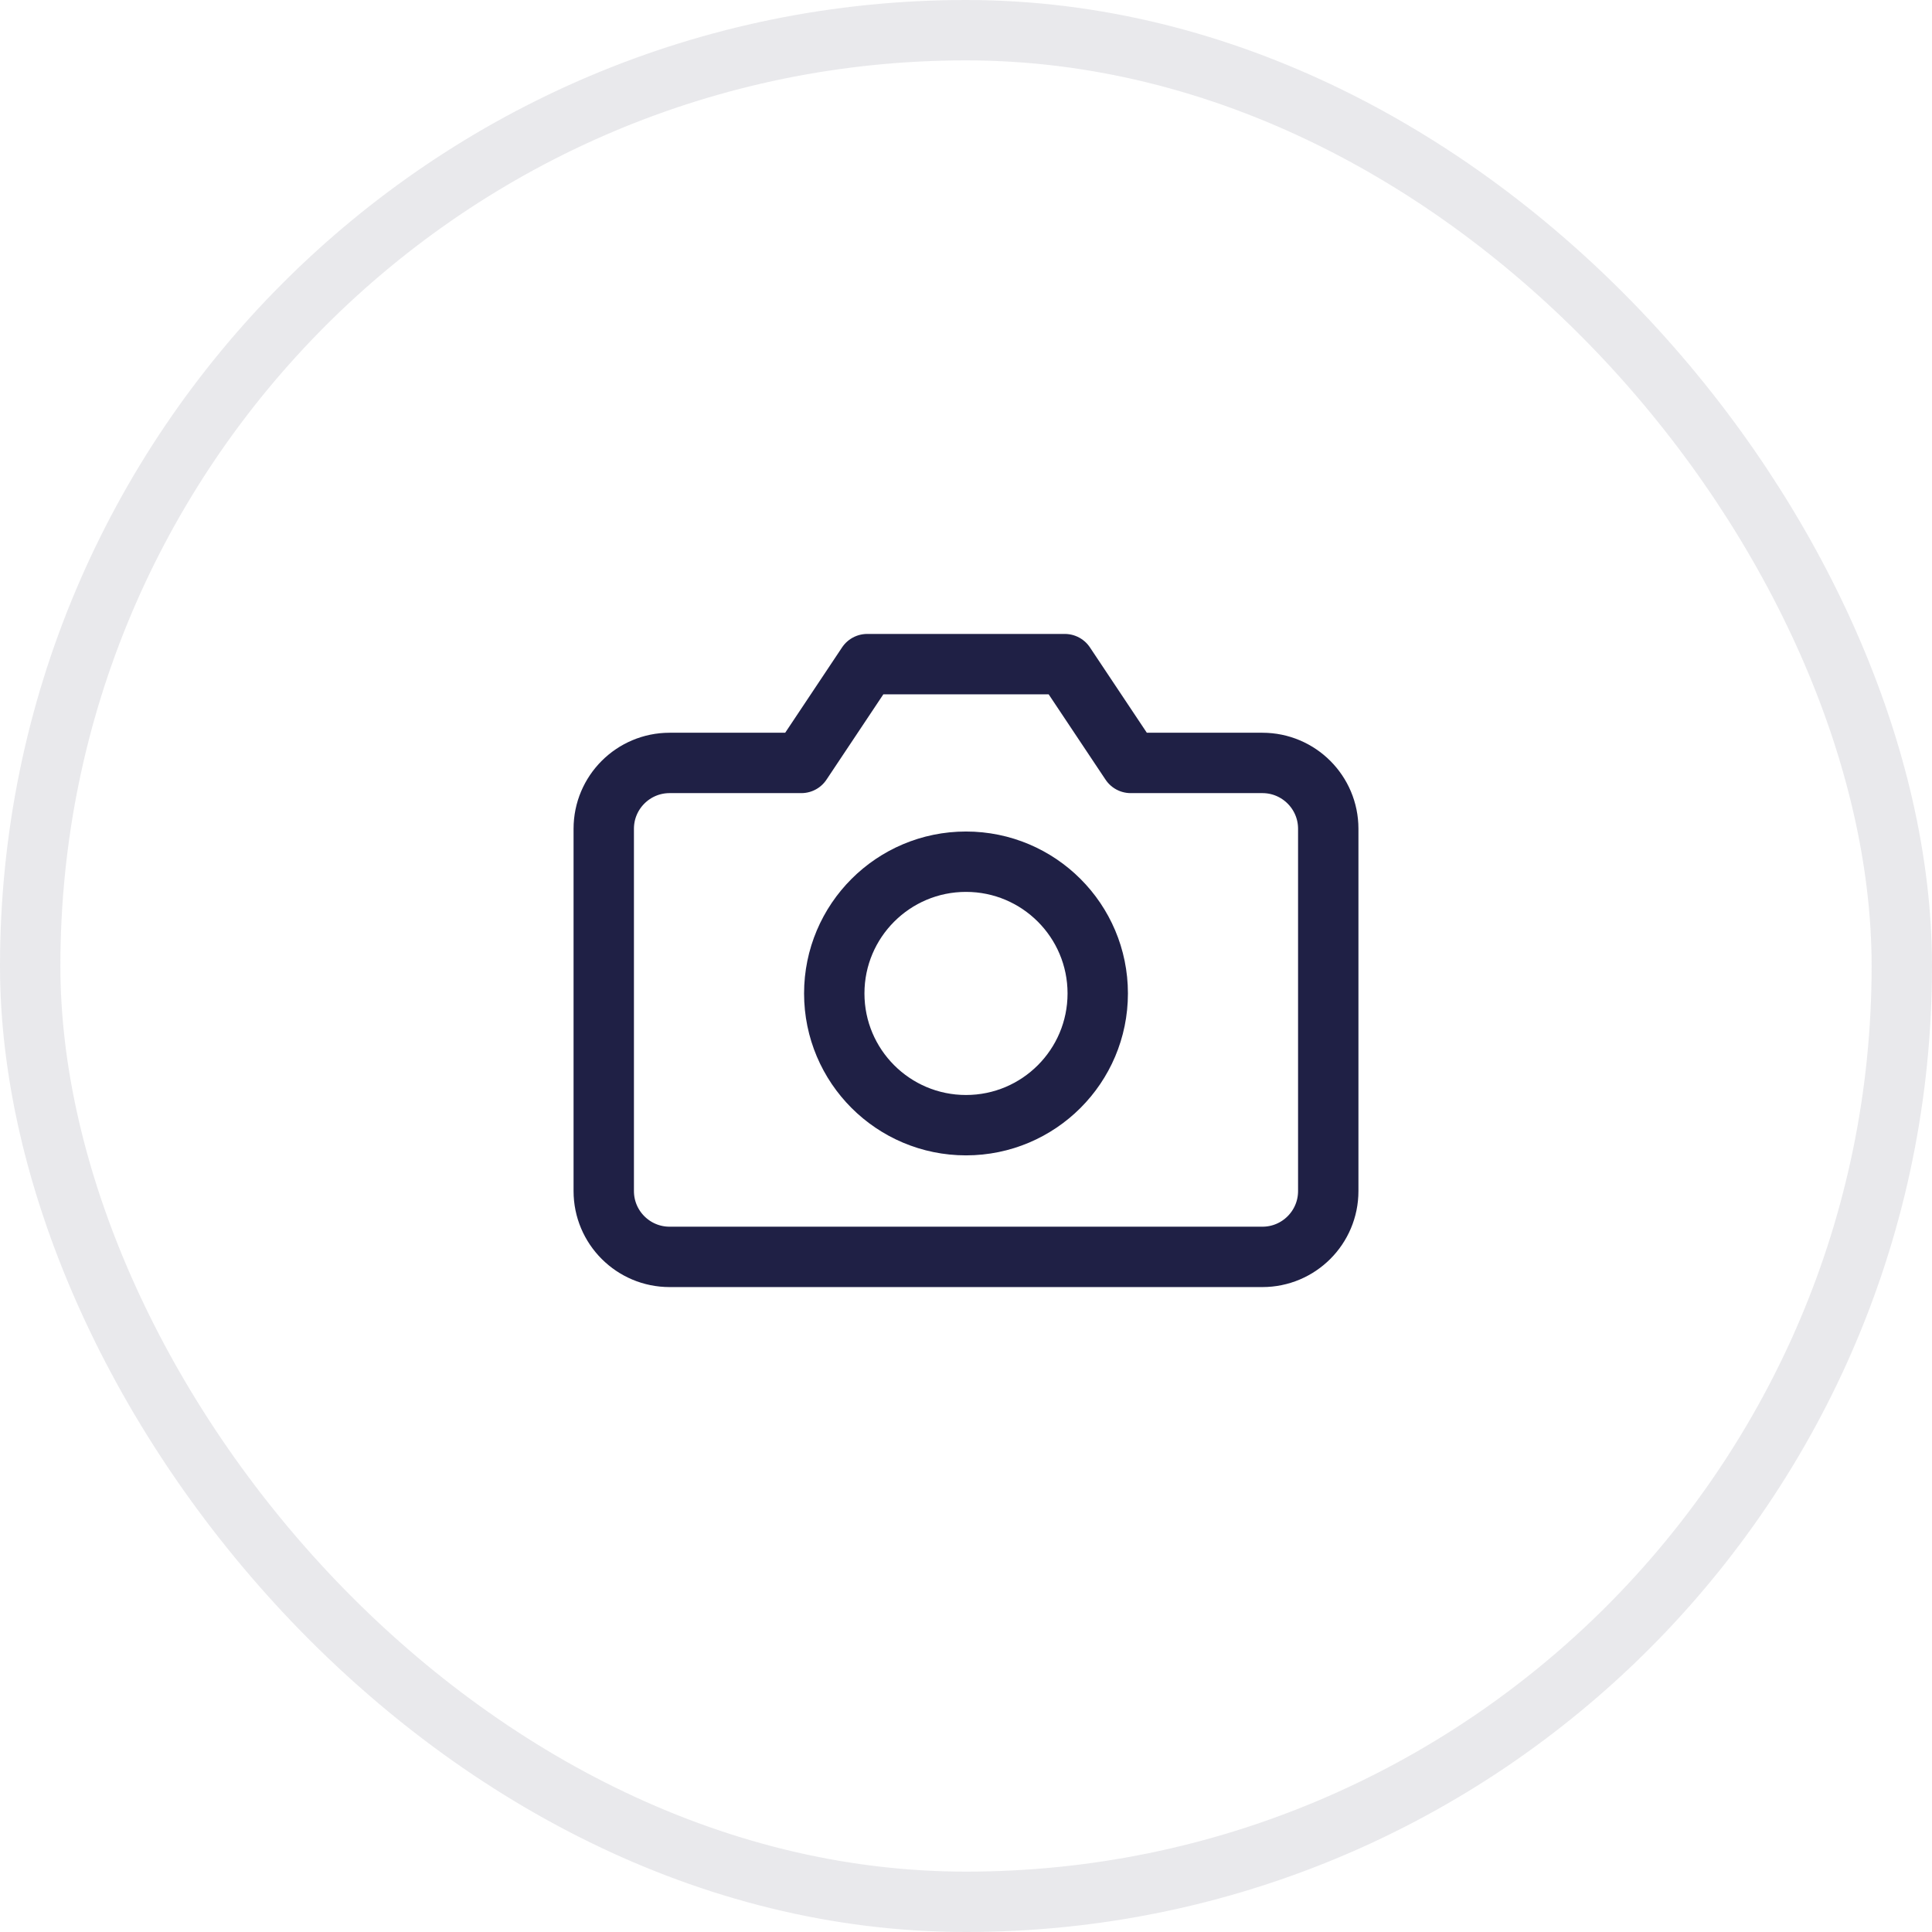 <svg width="64" height="64" viewBox="0 0 64 64" fill="none" xmlns="http://www.w3.org/2000/svg">
<rect x="1" y="1" width="62" height="62" rx="31" stroke="#1F2045" stroke-opacity="0.1" stroke-width="2"/>
<path fill-rule="evenodd" clip-rule="evenodd" d="M44 39.455C44 40.66 43.023 41.636 41.818 41.636H22.182C20.977 41.636 20 40.66 20 39.455V27.454C20 26.25 20.977 25.273 22.182 25.273H26.546L28.727 22H35.273L37.455 25.273H41.818C43.023 25.273 44 26.25 44 27.454V39.455Z" stroke="#1F2045" stroke-width="2" stroke-linecap="round" stroke-linejoin="round"/>
<path fill-rule="evenodd" clip-rule="evenodd" d="M32 37.273C34.41 37.273 36.364 35.319 36.364 32.909C36.364 30.499 34.41 28.545 32 28.545C29.59 28.545 27.636 30.499 27.636 32.909C27.636 35.319 29.59 37.273 32 37.273Z" stroke="#1F2045" stroke-width="2" stroke-linecap="round" stroke-linejoin="round"/>
</svg>
